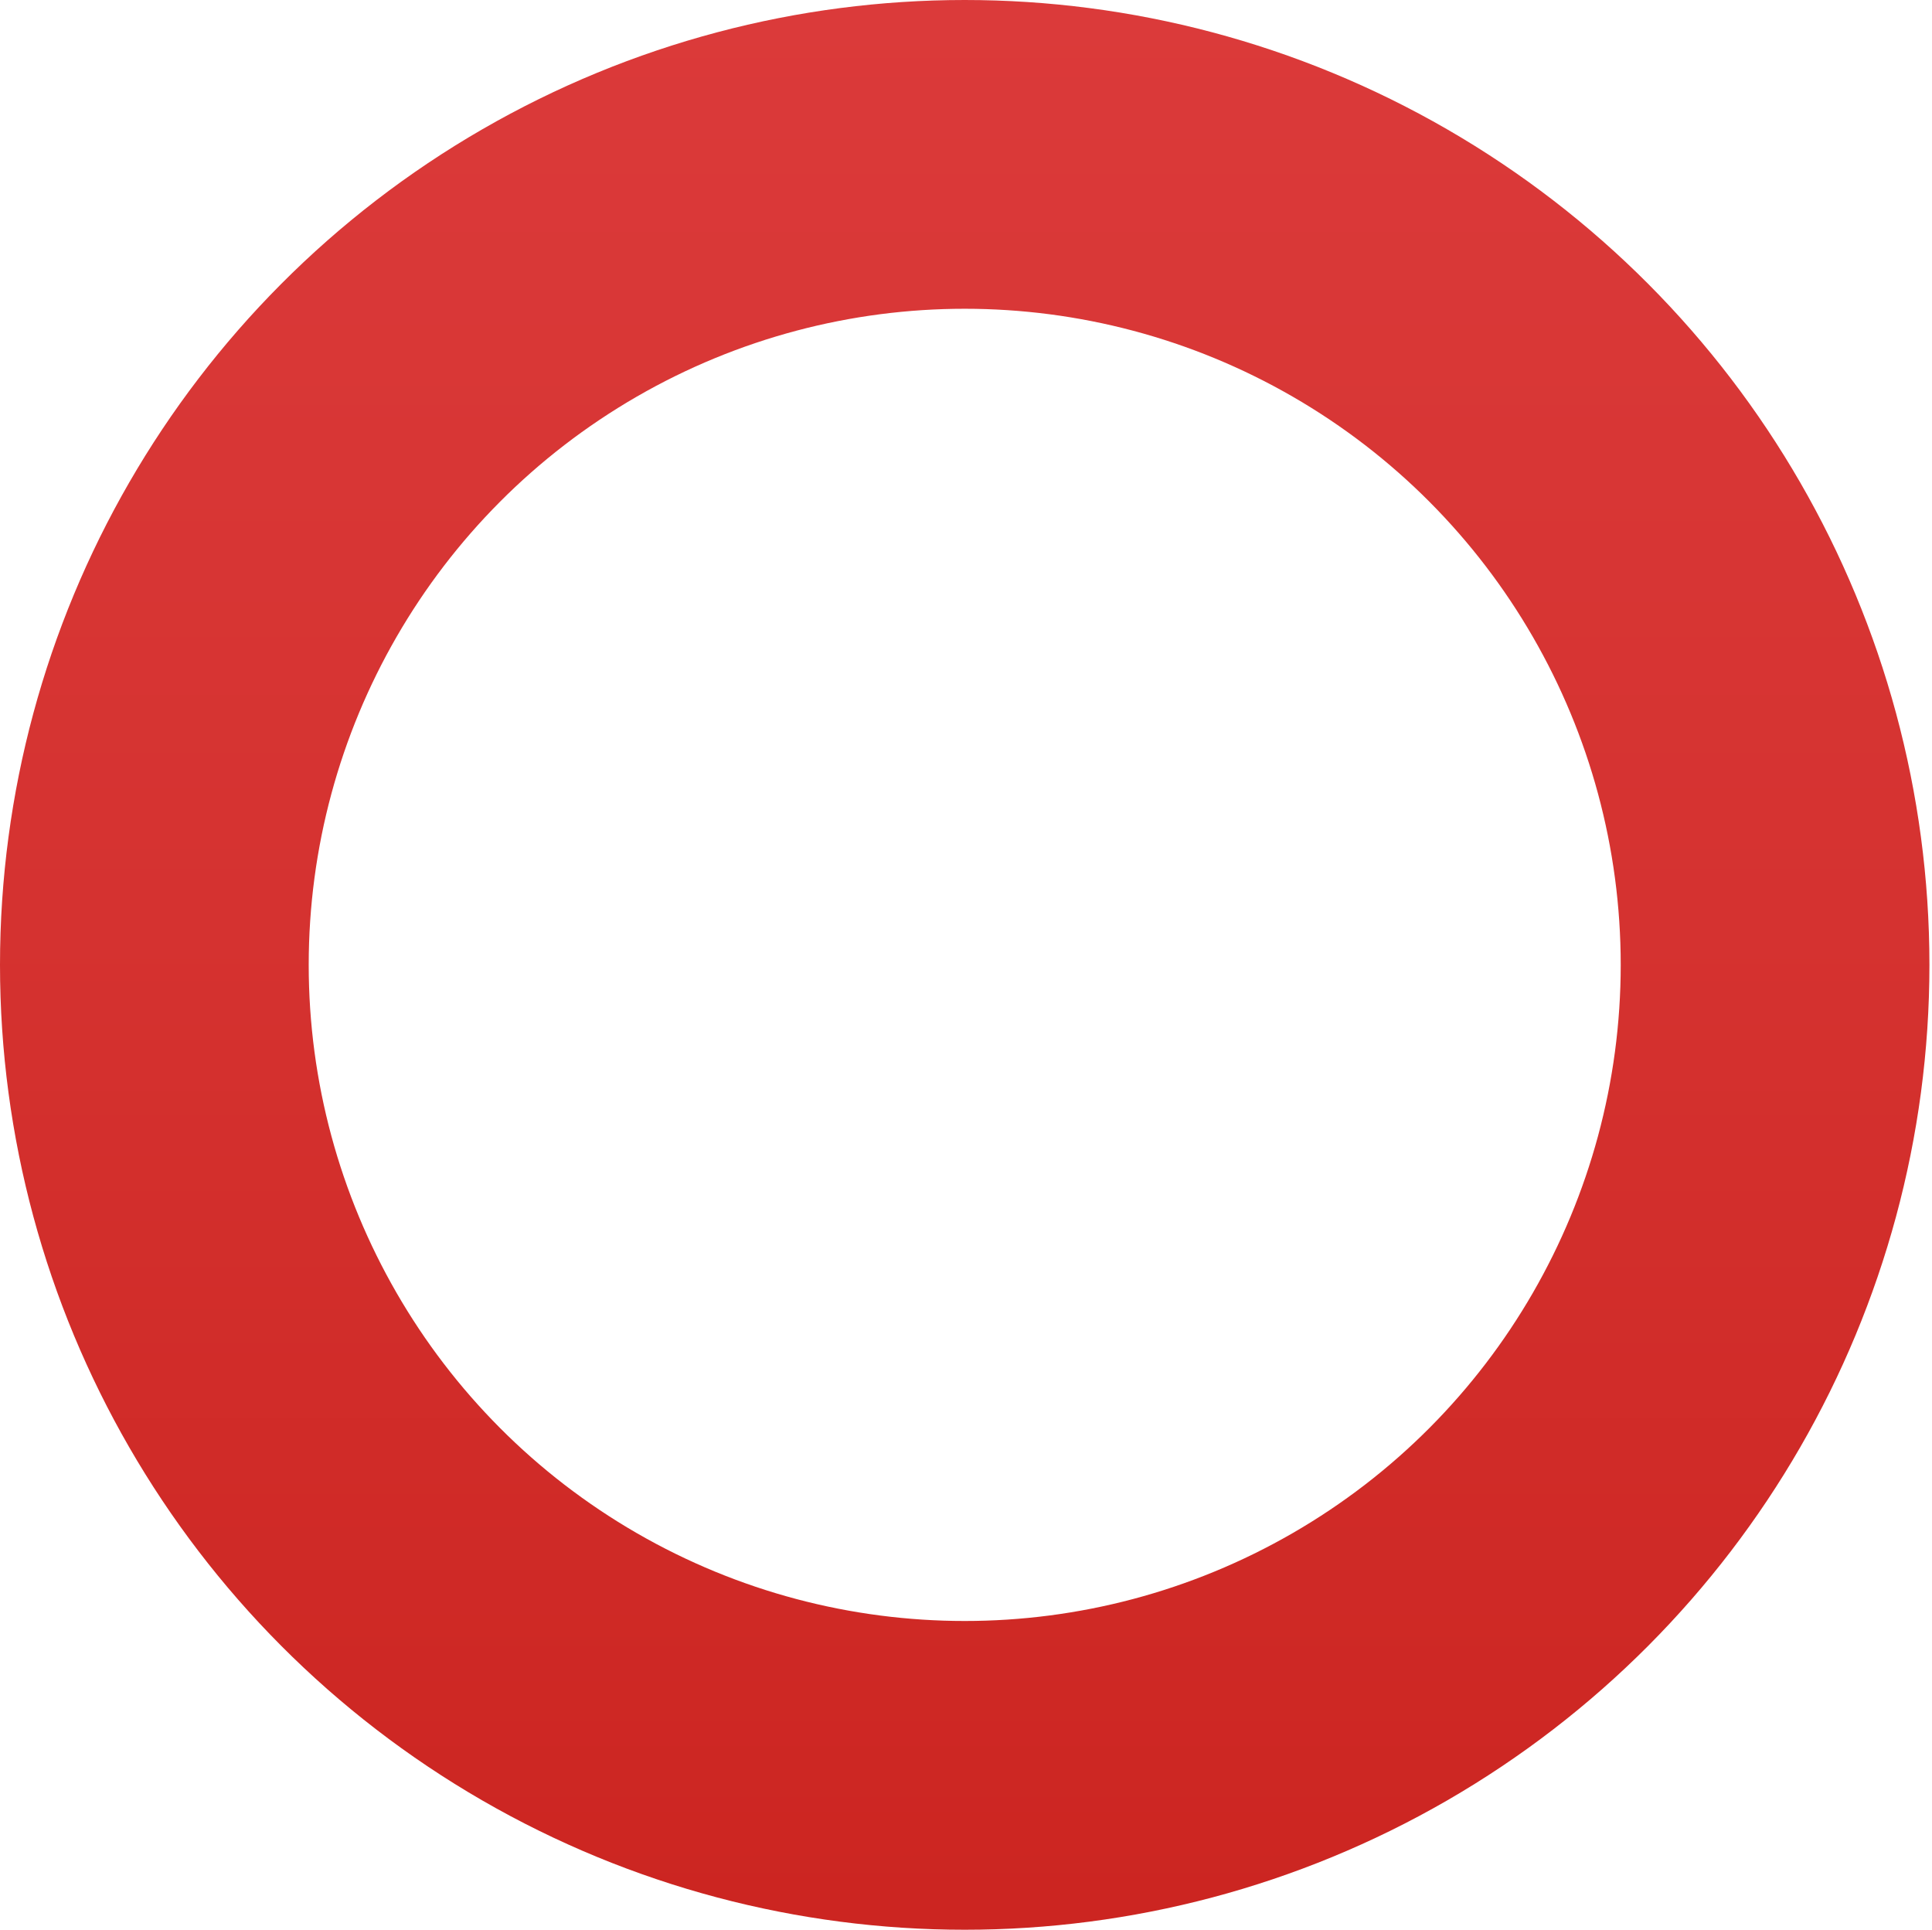 <?xml version="1.0" encoding="utf-8"?>
<!-- Generator: Adobe Illustrator 27.2.0, SVG Export Plug-In . SVG Version: 6.00 Build 0)  -->
<svg version="1.1" id="Layer_1" xmlns="http://www.w3.org/2000/svg" xmlns:xlink="http://www.w3.org/1999/xlink" x="0px" y="0px"
	 viewBox="0 0 75.1 75" style="enable-background:new 0 0 75.1 75;" xml:space="preserve">
<style type="text/css">
	.st0{fill:none;stroke:url(#SVGID_1_);stroke-width:12;stroke-miterlimit:10;}
</style>
<linearGradient id="SVGID_1_" gradientUnits="userSpaceOnUse" x1="37.5" y1="76" x2="37.5" y2="1" gradientTransform="matrix(1 0 0 -1 0 76)">
	<stop  offset="0" style="stop-color:#DB3A3A"/>
	<stop  offset="0.48" style="stop-color:#D53230"/>
	<stop  offset="0.99" style="stop-color:#CC2521"/>
</linearGradient>
<circle class="st0" cx="37.5" cy="37.5" r="31.5"/>
</svg>
